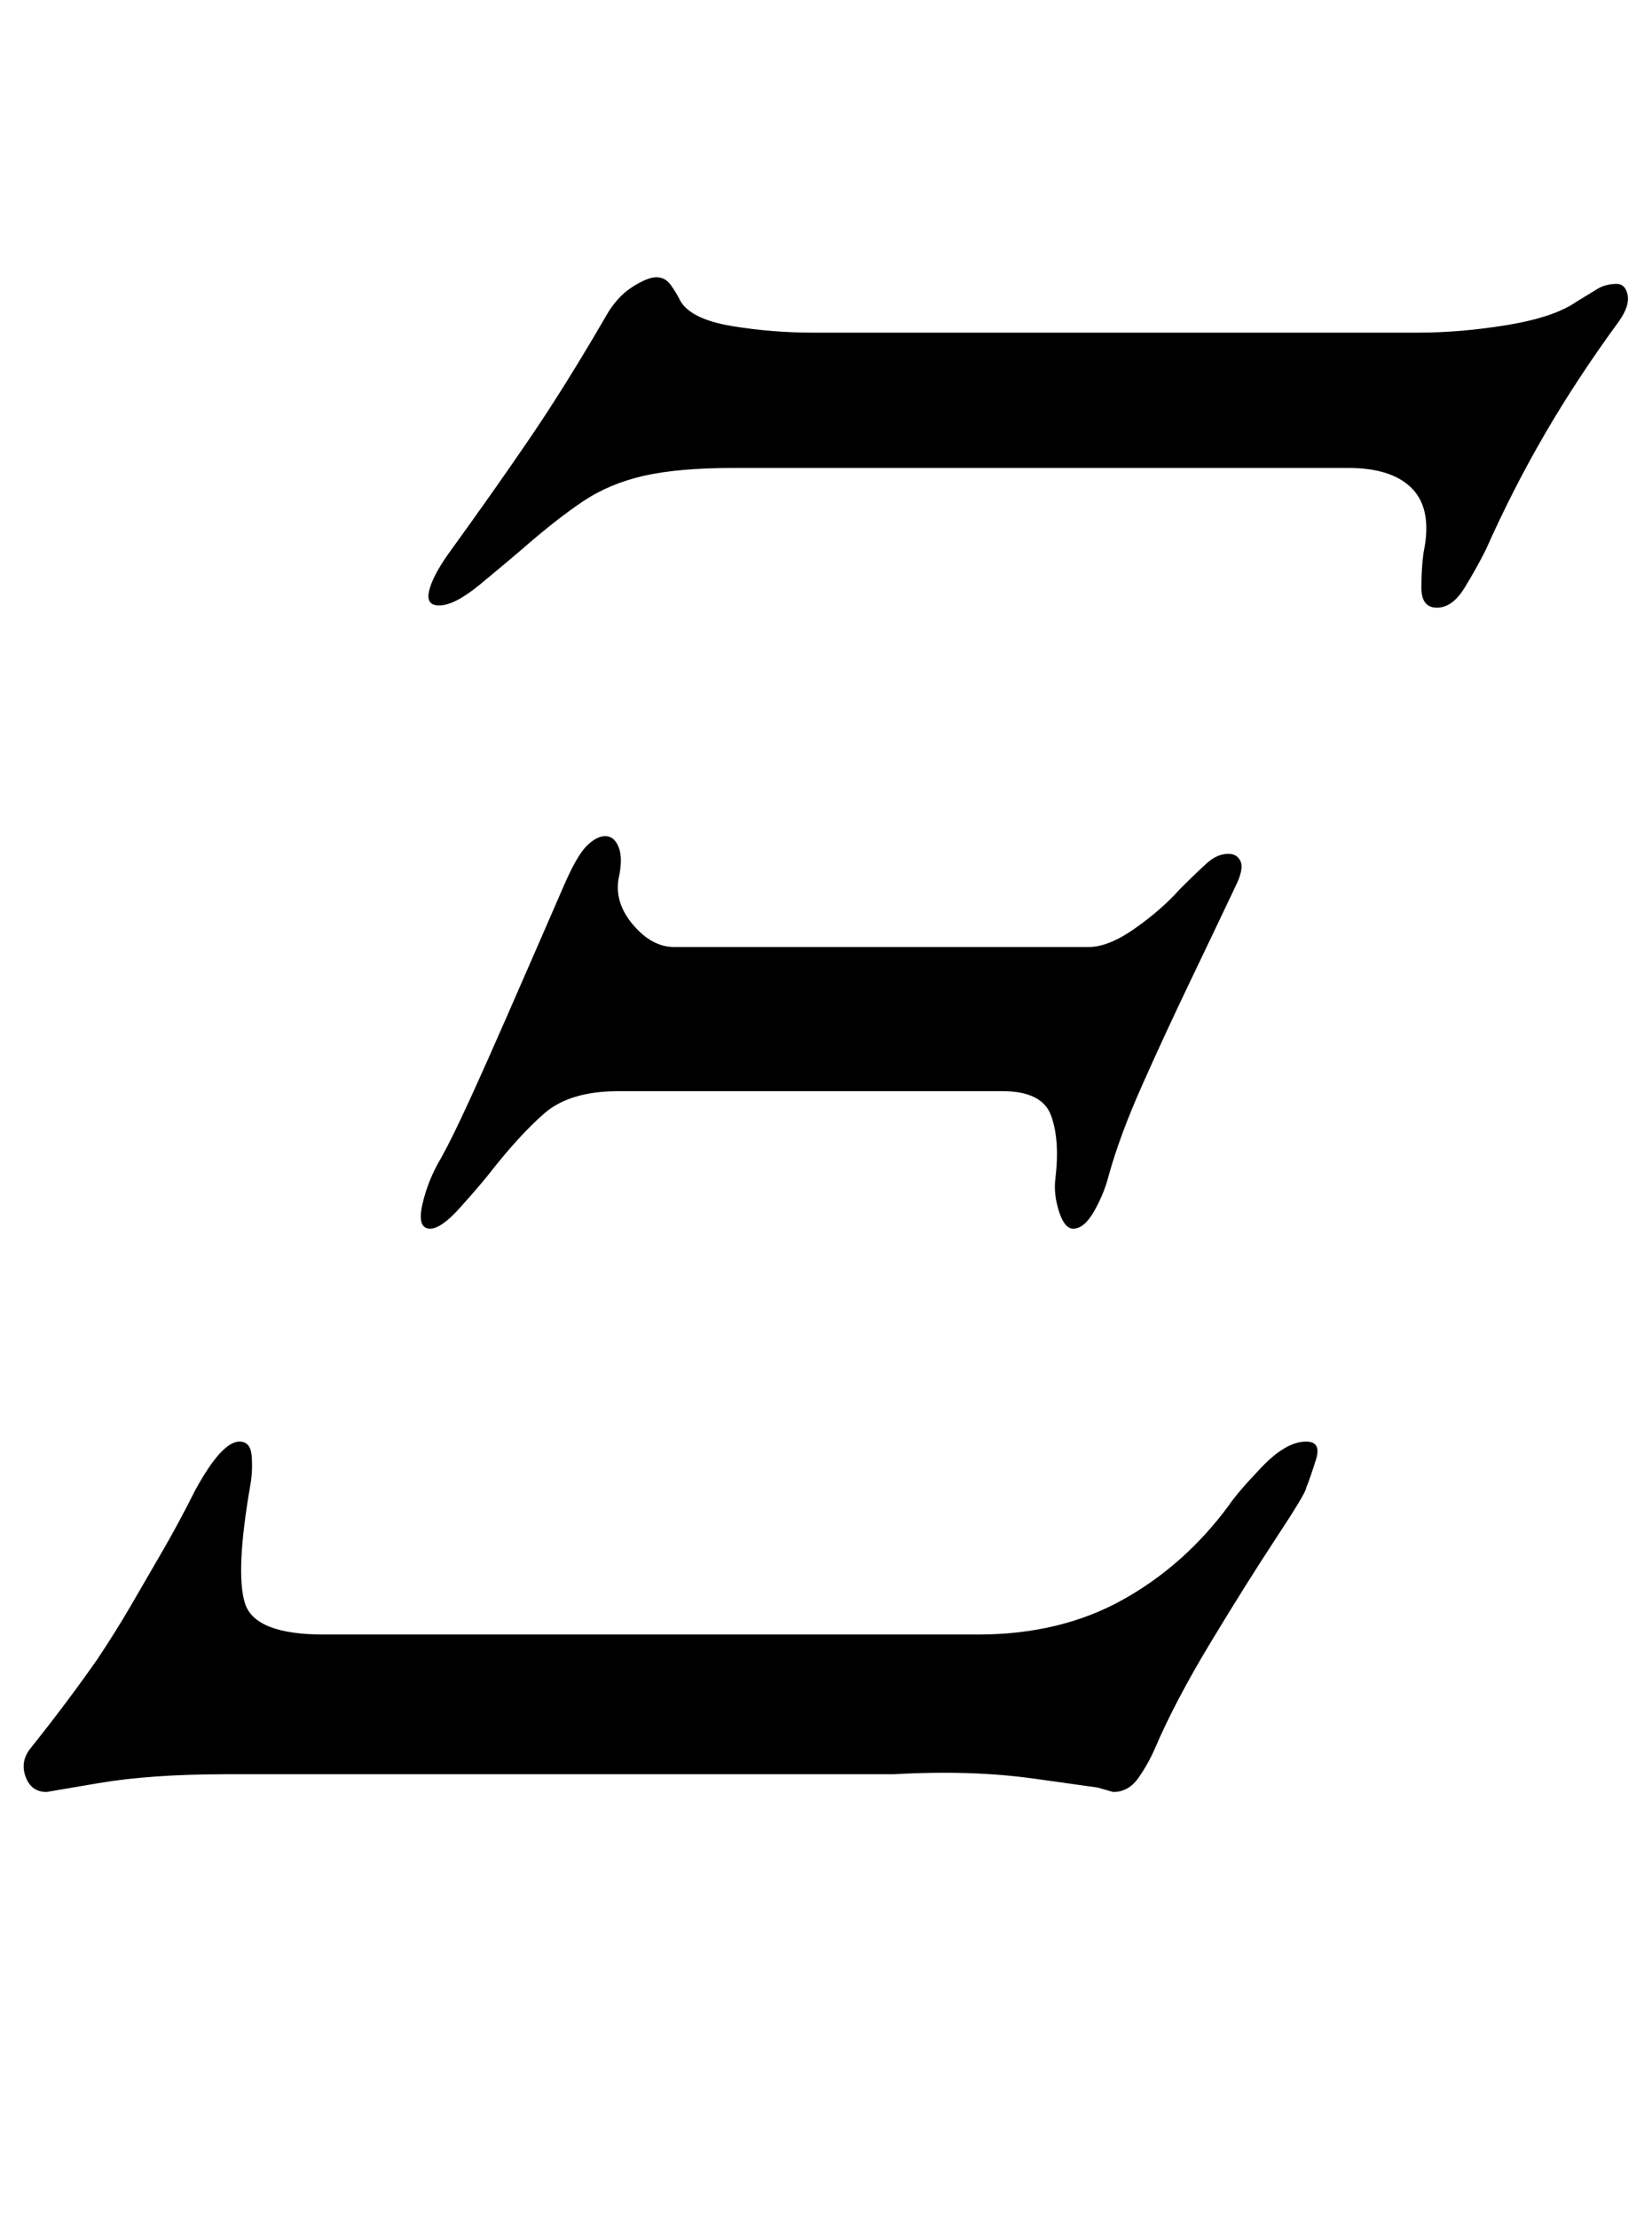 <?xml version="1.0" standalone="no"?>
<!DOCTYPE svg PUBLIC "-//W3C//DTD SVG 1.1//EN" "http://www.w3.org/Graphics/SVG/1.1/DTD/svg11.dtd" >
<svg xmlns="http://www.w3.org/2000/svg" xmlns:xlink="http://www.w3.org/1999/xlink" version="1.1" viewBox="-42 0 745 1000">
  <g transform="matrix(1 0 0 -1 0 800)">
   <path fill="currentColor"
d="M-21 -8q-7 0 -9.5 7t2.5 13q8 10 15.5 20t14.5 20q8 12 15 24t14.5 25t14.5 27q12 22 20 22q5 0 5.5 -6.5t-0.5 -12.5q-7 -40 -2.5 -54t35.5 -14h295q37 0 65 15.5t48 42.5q4 6 15 17.5t20 11.5q7 0 4.5 -8t-4.5 -13q0 -2 -13.5 -22.5t-29.5 -47t-25 -47.5
q-3 -7 -7.5 -13.5t-11.5 -6.5l-7 2t-28.5 4t-63.5 2h-301q-34 0 -57.5 -4zM152 246q-6 0 -3.5 11t8.5 21q5 9 13 26.5t16.5 37t15.5 35.5t10 23q6 14 10.5 18.5t8.5 4.5t6 -5t0 -14q-2 -11 6.5 -21t18.5 -10h187q9 0 21 8.5t20 17.5q8 8 12.5 12t9.5 4q4 0 5.5 -3.5
t-2.5 -11.5q-9 -19 -20.5 -43t-21.5 -46.5t-15 -40.5q-2 -8 -6.5 -16t-9.5 -8q-4 0 -6.5 8t-1.5 15q2 17 -2 28t-22 11h-173q-22 0 -33.5 -10t-25.5 -28q-4 -5 -12.5 -14.5t-13.5 -9.5zM606 526q-7 0 -7 9t1 16q4 19 -5 28.5t-29 9.5h-277q-25 0 -40.5 -3.5t-27.5 -11.5
t-28 -22q-7 -6 -18.5 -15.5t-18.5 -9.5q-6 0 -4.5 6.5t8.5 16.5q21 29 37 52.5t34 54.5q5 9 12 13.5t11 4.5t6.5 -3.5t4.5 -7.5q5 -8 23 -11t37 -3h272q20 0 41 3.5t31 10.5q5 3 9 5.5t9 2.5q4 0 5 -5t-4 -12q-19 -26 -33.5 -51t-26.5 -52q-4 -8 -9.5 -17t-12.5 -9z" />
  </g>

</svg>
